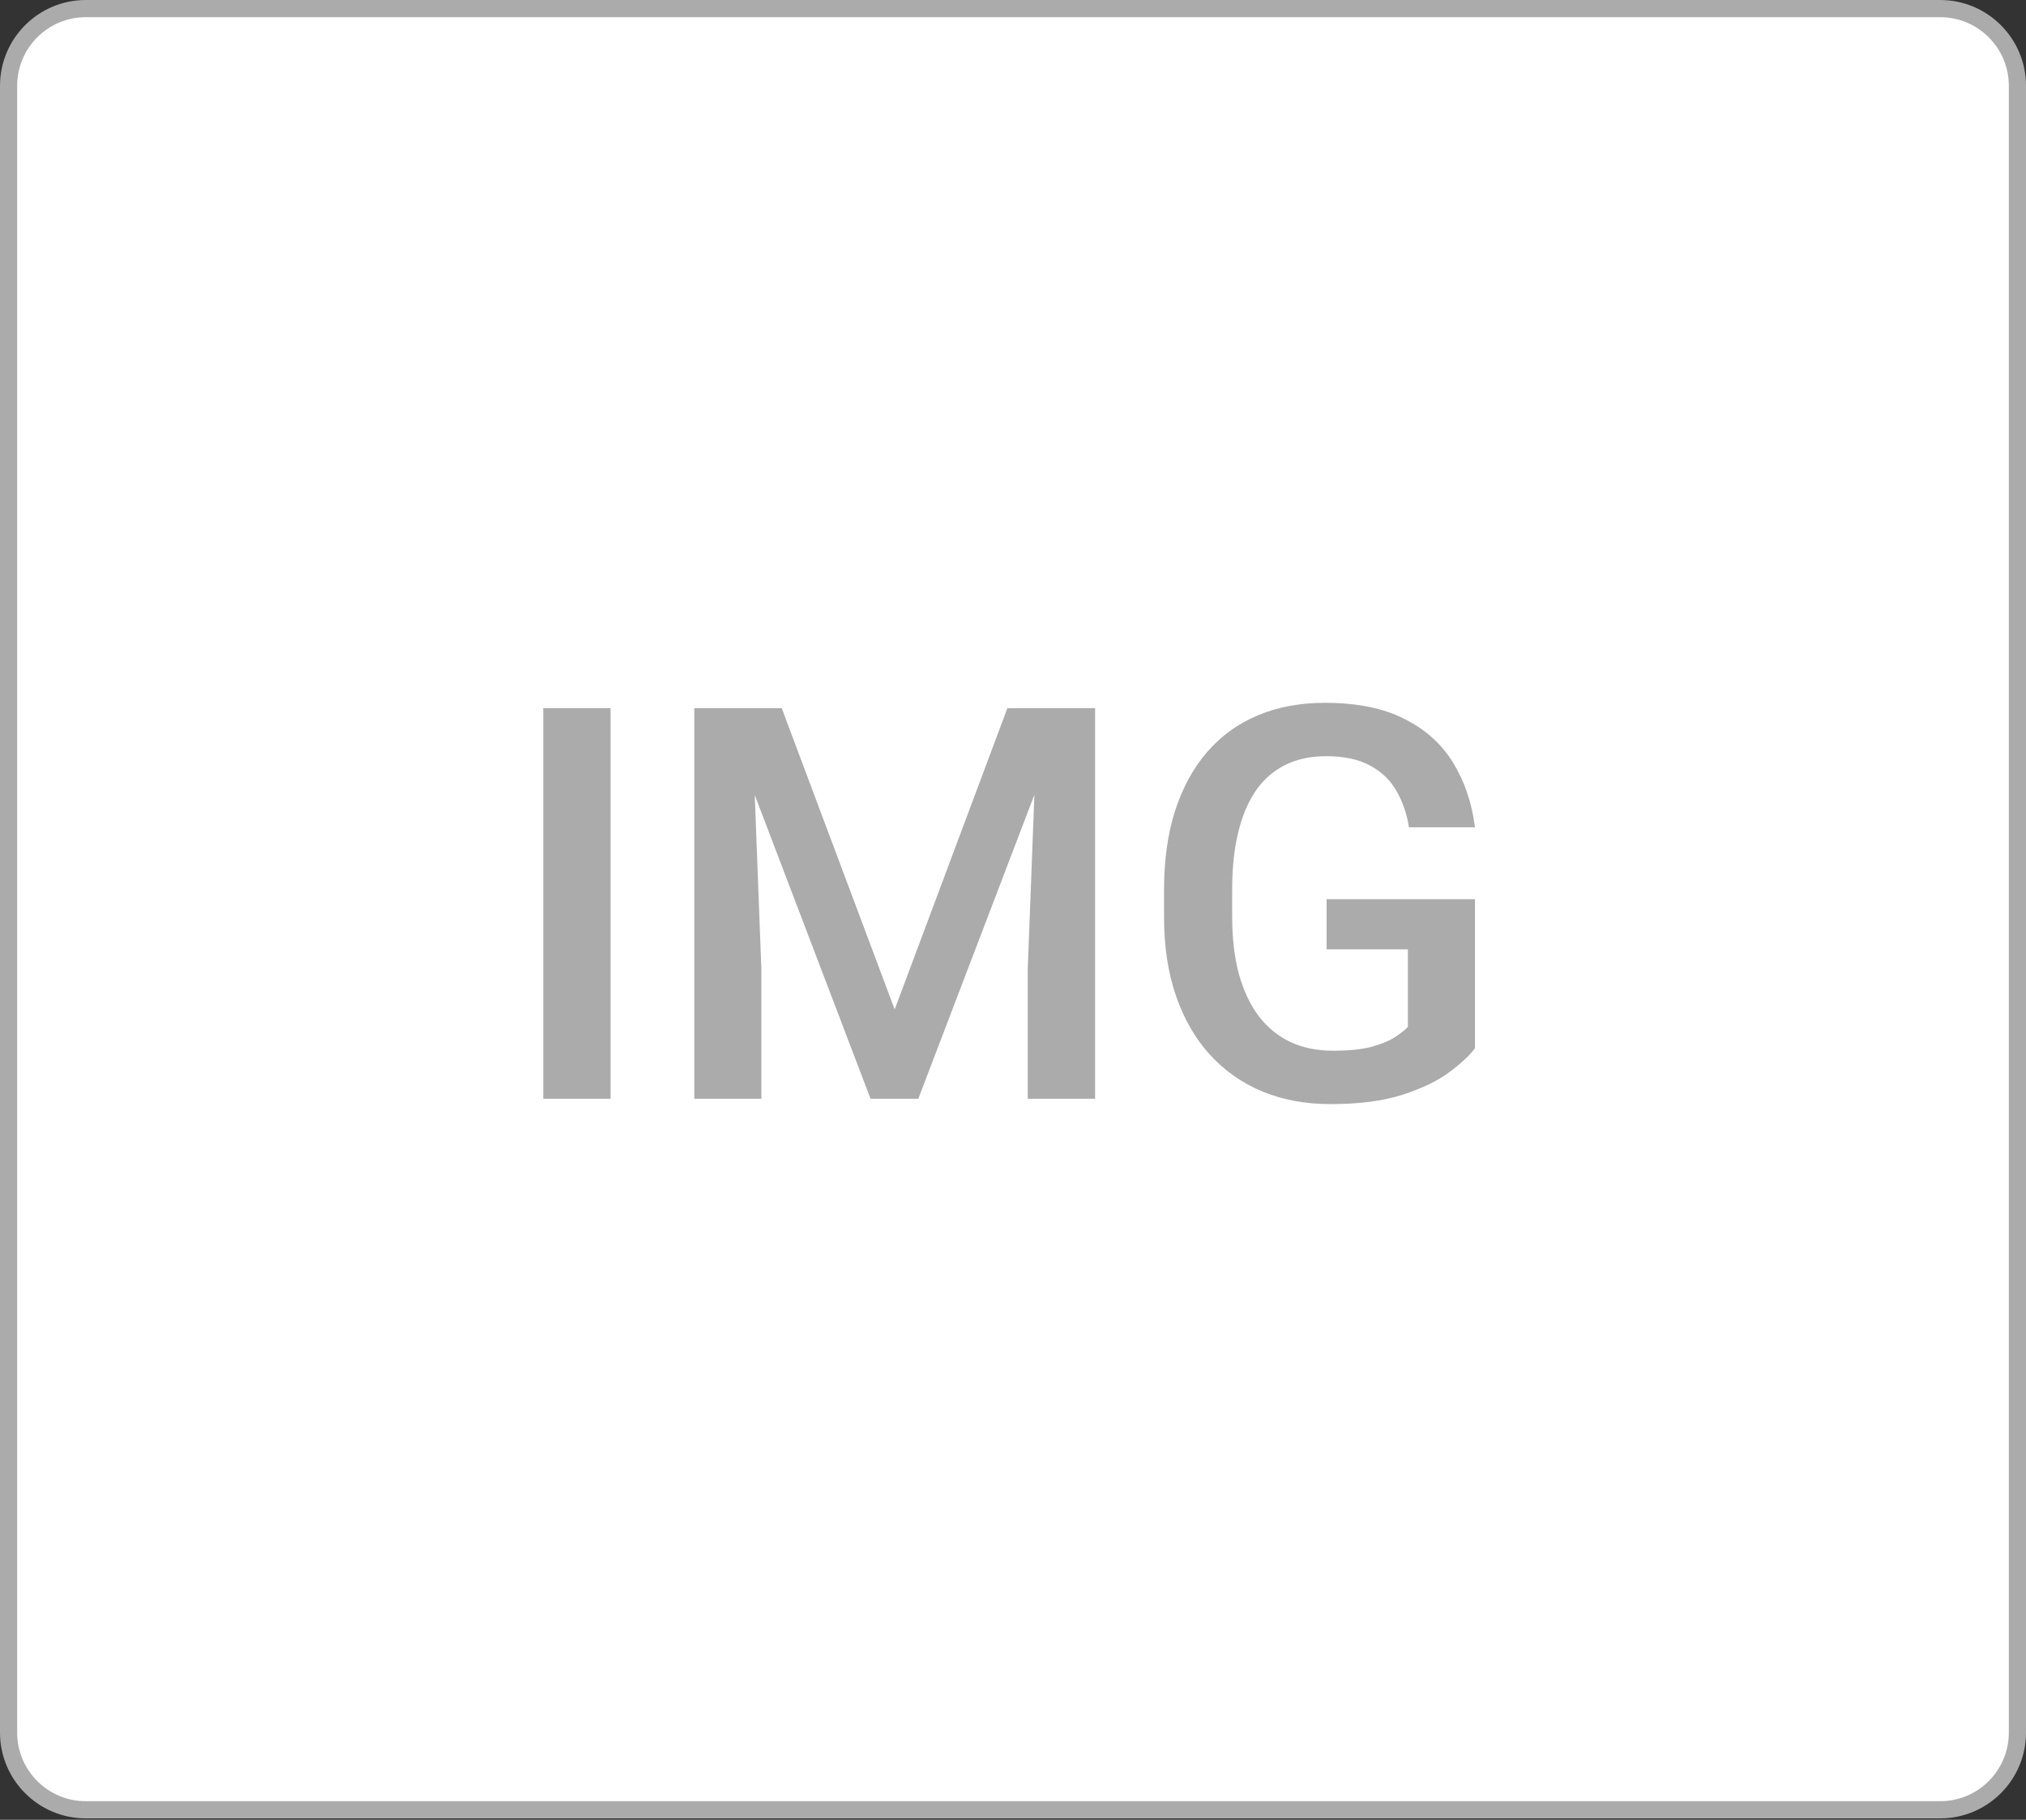 <svg width="118" height="106" viewBox="0 0 118 106" fill="none" xmlns="http://www.w3.org/2000/svg">
<rect x="0" y="0" width="118" height="106" fill="#333333" stroke="none"/>
<path d="M5 0.5C2.515 0.5 0.5 2.515 0.5 5V100.917C0.5 103.402 2.515 105.417 5 105.417H113C115.485 105.417 117.5 103.402 117.5 100.917V5C117.5 2.515 115.485 0.5 113 0.5H5Z" fill="white" stroke="#ABABAB"/>
<path d="M35.562 41.25V64H31.641V41.25H35.562ZM42.031 41.25H45.531L52.109 58.797L58.672 41.25H62.172L53.484 64H50.703L42.031 41.25ZM40.438 41.25H43.766L44.344 56.438V64H40.438V41.25ZM60.438 41.25H63.781V64H59.859V56.438L60.438 41.25ZM85.906 52.375V61.062C85.583 61.49 85.078 61.958 84.391 62.469C83.713 62.969 82.812 63.401 81.688 63.766C80.562 64.13 79.162 64.312 77.484 64.312C76.057 64.312 74.75 64.073 73.562 63.594C72.375 63.104 71.349 62.391 70.484 61.453C69.63 60.516 68.969 59.375 68.5 58.031C68.031 56.677 67.797 55.135 67.797 53.406V51.828C67.797 50.109 68.01 48.578 68.438 47.234C68.875 45.88 69.5 44.734 70.312 43.797C71.125 42.859 72.104 42.151 73.25 41.672C74.406 41.182 75.713 40.938 77.172 40.938C79.037 40.938 80.578 41.25 81.797 41.875C83.026 42.49 83.974 43.344 84.641 44.438C85.307 45.531 85.729 46.781 85.906 48.188H82.062C81.938 47.396 81.693 46.688 81.328 46.062C80.974 45.438 80.463 44.948 79.797 44.594C79.141 44.229 78.287 44.047 77.234 44.047C76.328 44.047 75.531 44.219 74.844 44.562C74.156 44.906 73.583 45.411 73.125 46.078C72.677 46.745 72.338 47.557 72.109 48.516C71.88 49.474 71.766 50.568 71.766 51.797V53.406C71.766 54.656 71.896 55.766 72.156 56.734C72.427 57.703 72.812 58.521 73.312 59.188C73.823 59.854 74.443 60.359 75.172 60.703C75.901 61.036 76.724 61.203 77.641 61.203C78.537 61.203 79.271 61.13 79.844 60.984C80.417 60.828 80.87 60.646 81.203 60.438C81.547 60.219 81.812 60.01 82 59.812V55.297H77.266V52.375H85.906Z" fill="#ABABAB"/>
</svg>
